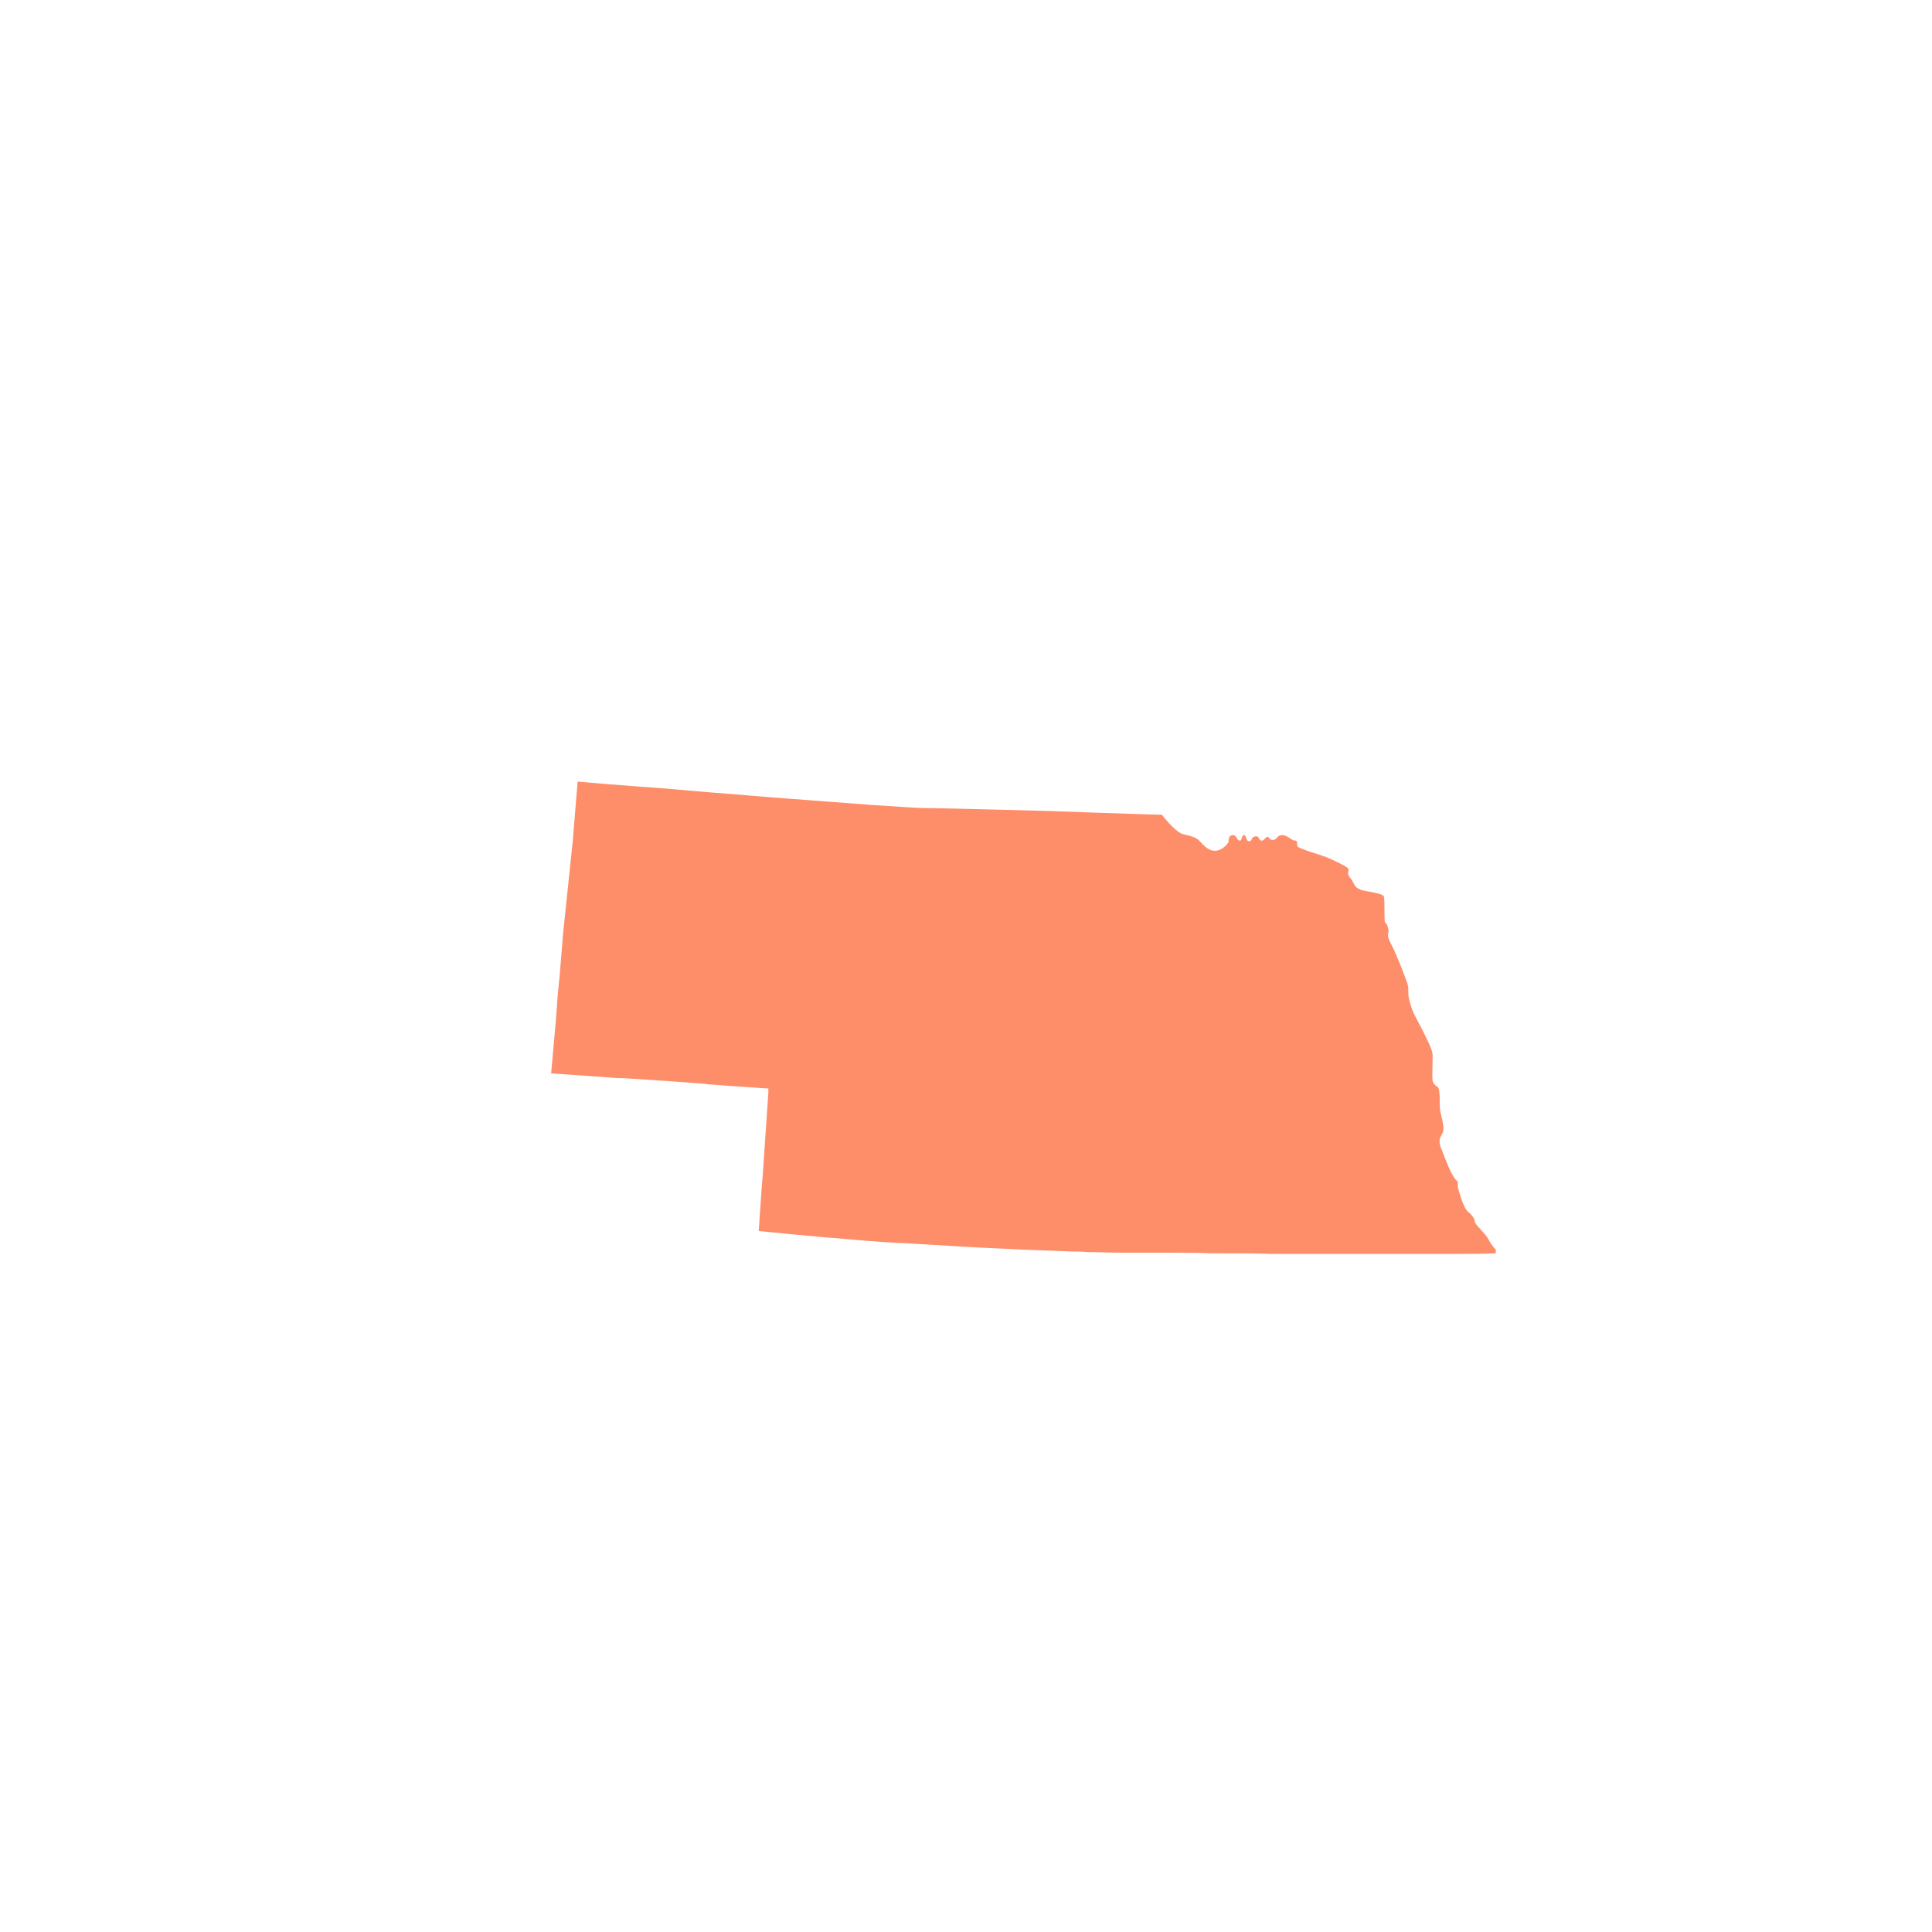 <?xml version="1.0" encoding="utf-8"?>
<!-- Generator: Adobe Illustrator 27.2.0, SVG Export Plug-In . SVG Version: 6.00 Build 0)  -->
<svg version="1.1" id="Layer_1" xmlns="http://www.w3.org/2000/svg" xmlns:xlink="http://www.w3.org/1999/xlink" x="0px" y="0px"
	 viewBox="0 0 321.1 321.1" style="enable-background:new 0 0 321.1 321.1;" xml:space="preserve">
<style type="text/css">
	.st0{fill:#FE8E69;}
</style>
<path id="Nebraska_00000150787662261241753270000011331003742362203052_" class="st0" d="M247.4,206c-0.5-1-2.3-2.5-2.3-3
	c0,0,0-0.1,0-0.1c-0.1-0.5-0.5-1-1.1-1.5c-0.7-0.6-1.3-2.6-1.6-3.7c-0.2-0.6-0.1-0.9-0.1-1.1c0-0.2-0.1-0.3-0.4-0.6
	c-0.2-0.2-0.4-0.6-0.7-1.1c-0.6-1.2-1.3-3.1-1.7-4.1c-0.1-0.1-0.1-0.2-0.1-0.3c-0.4-1.2,0.1-1.6,0.4-2.3c0.1-0.2,0.1-0.5,0.1-0.9
	c-0.1-1.1-0.6-2.6-0.6-3.2c0-0.1,0-0.2,0-0.3c0-0.7,0-1.7-0.1-2.4c0-0.2-0.1-0.4-0.1-0.5c-0.1-0.2-0.2-0.3-0.4-0.4
	c-0.2-0.2-0.5-0.4-0.6-0.9c-0.1-0.7,0-2.4,0-3.9c0-0.1,0-0.2,0-0.3c0-0.7-0.5-1.8-1.1-3c-0.6-1.3-1.4-2.7-2-3.9
	c-0.2-0.5-0.4-0.9-0.5-1.3c-0.7-2.1-0.3-2.5-0.5-3.4c0-0.1-0.1-0.2-0.1-0.4c-0.2-0.6-0.7-1.8-1.1-2.9c-0.5-1.2-1-2.4-1.3-3
	c-0.6-1.2-0.9-1.7-0.8-2.3c0,0,0-0.1,0-0.1c0.2-0.3,0-0.8-0.1-1.2c-0.1-0.3-0.3-0.5-0.4-0.6c-0.2-0.3,0-3.7-0.2-4.3
	c-0.1-0.3-0.7-0.4-1.4-0.6c-0.8-0.2-1.8-0.3-2.4-0.5c-0.2-0.1-0.4-0.2-0.6-0.3c-0.6-0.4-0.6-1-1.2-1.7c-0.7-0.8-0.1-1.1-0.3-1.5
	c-0.1-0.2-0.6-0.5-1.4-0.9c-1-0.5-2.3-1.1-3-1.3c-0.2-0.1-0.6-0.2-0.9-0.3c-0.7-0.2-1.6-0.5-2.3-0.8c-0.6-0.2-0.9-0.4-0.9-0.5
	c0-0.4,0-1-0.4-0.9c-0.4,0.1-1.3-1-2.2-0.9s-0.7,0.8-1.5,0.8c-0.6,0-0.5-0.4-0.7-0.5c-0.1,0-0.1,0-0.2,0c-0.5,0.2-0.5,0.7-1,0.6
	c-0.5-0.1-0.2-0.8-1-0.7c-0.3,0.1-0.4,0.2-0.5,0.3c-0.1,0.2-0.1,0.5-0.5,0.5c-0.6,0-0.4-1.1-0.9-1c-0.5,0.2-0.2,1-0.7,0.9
	c-0.5-0.1-0.4-0.9-1.1-0.9c-0.7,0-0.7,0.7-0.7,1s-1,1.6-2.3,1.6c-1.2,0-2-1.1-2.6-1.7c0,0,0,0,0,0c-0.6-0.6-1.6-0.8-2.8-1.1
	c-0.1,0-0.1,0-0.2-0.1c-1.2-0.5-3.2-3.1-3.2-3.1s-0.1,0-0.3,0c-1.2,0-6.4-0.2-12.6-0.4c-1.7-0.1-3.5-0.1-5.3-0.2
	c-4-0.1-8.2-0.2-11.7-0.3c-4.4-0.1-7.9-0.2-9.4-0.2c-1.1,0-4.3-0.2-8.7-0.5c-4.1-0.3-9.1-0.7-14.5-1.1c-4.1-0.3-8.4-0.7-12.5-1
	c-1.2-0.1-2.4-0.2-3.5-0.3c-3.1-0.3-6.1-0.5-8.8-0.7c-4.1-0.3-7.6-0.6-9.8-0.8l-0.8,9.8L93.6,155l-0.6,7.3l-0.3,3l-0.3,4.1l-0.8,9
	c3,0.2,5.9,0.4,8.7,0.6c1.2,0.1,2.3,0.2,3.5,0.2c4.8,0.3,9.2,0.6,12.8,0.9c0.3,0,0.6,0,0.9,0.1c5.2,0.4,8.8,0.6,9.9,0.7
	c0.2,0,0.3,0,0.3,0l0,0.7l-0.4,5.9l-0.1,1.4l-0.4,6l-0.2,2.4l-0.5,7.3c3.1,0.3,7,0.7,11.6,1.1c0.5,0,1,0.1,1.5,0.1
	c3.2,0.3,6.7,0.6,10.5,0.8c0.1,0,0.3,0,0.4,0c3.2,0.2,6.5,0.4,10,0.6c3.2,0.2,6.6,0.3,10.1,0.5c2.6,0.1,5.3,0.2,8,0.3
	c0.8,0,1.7,0,2.5,0.1c1.9,0,3.8,0.1,5.8,0.1c0.2,0,0.3,0,0.5,0c1.3,0,2.6,0,3.9,0c1.4,0,2.7,0,4,0c2.2,0,4.3,0,6.4,0.1
	c0.6,0,1.2,0,1.8,0c2.9,0,5.6,0,8.3,0.1c2.9,0,5.7,0,8.4,0c0.7,0,1.5,0,2.2,0c2.1,0,4.1,0,6,0c1.4,0,2.7,0,4,0c1.5,0,3,0,4.4,0
	c1.4,0,2.8,0,4,0c3.1,0,5.9,0,8.2-0.1v-0.6C248.1,207.2,247.6,206.4,247.4,206z"/>
</svg>
